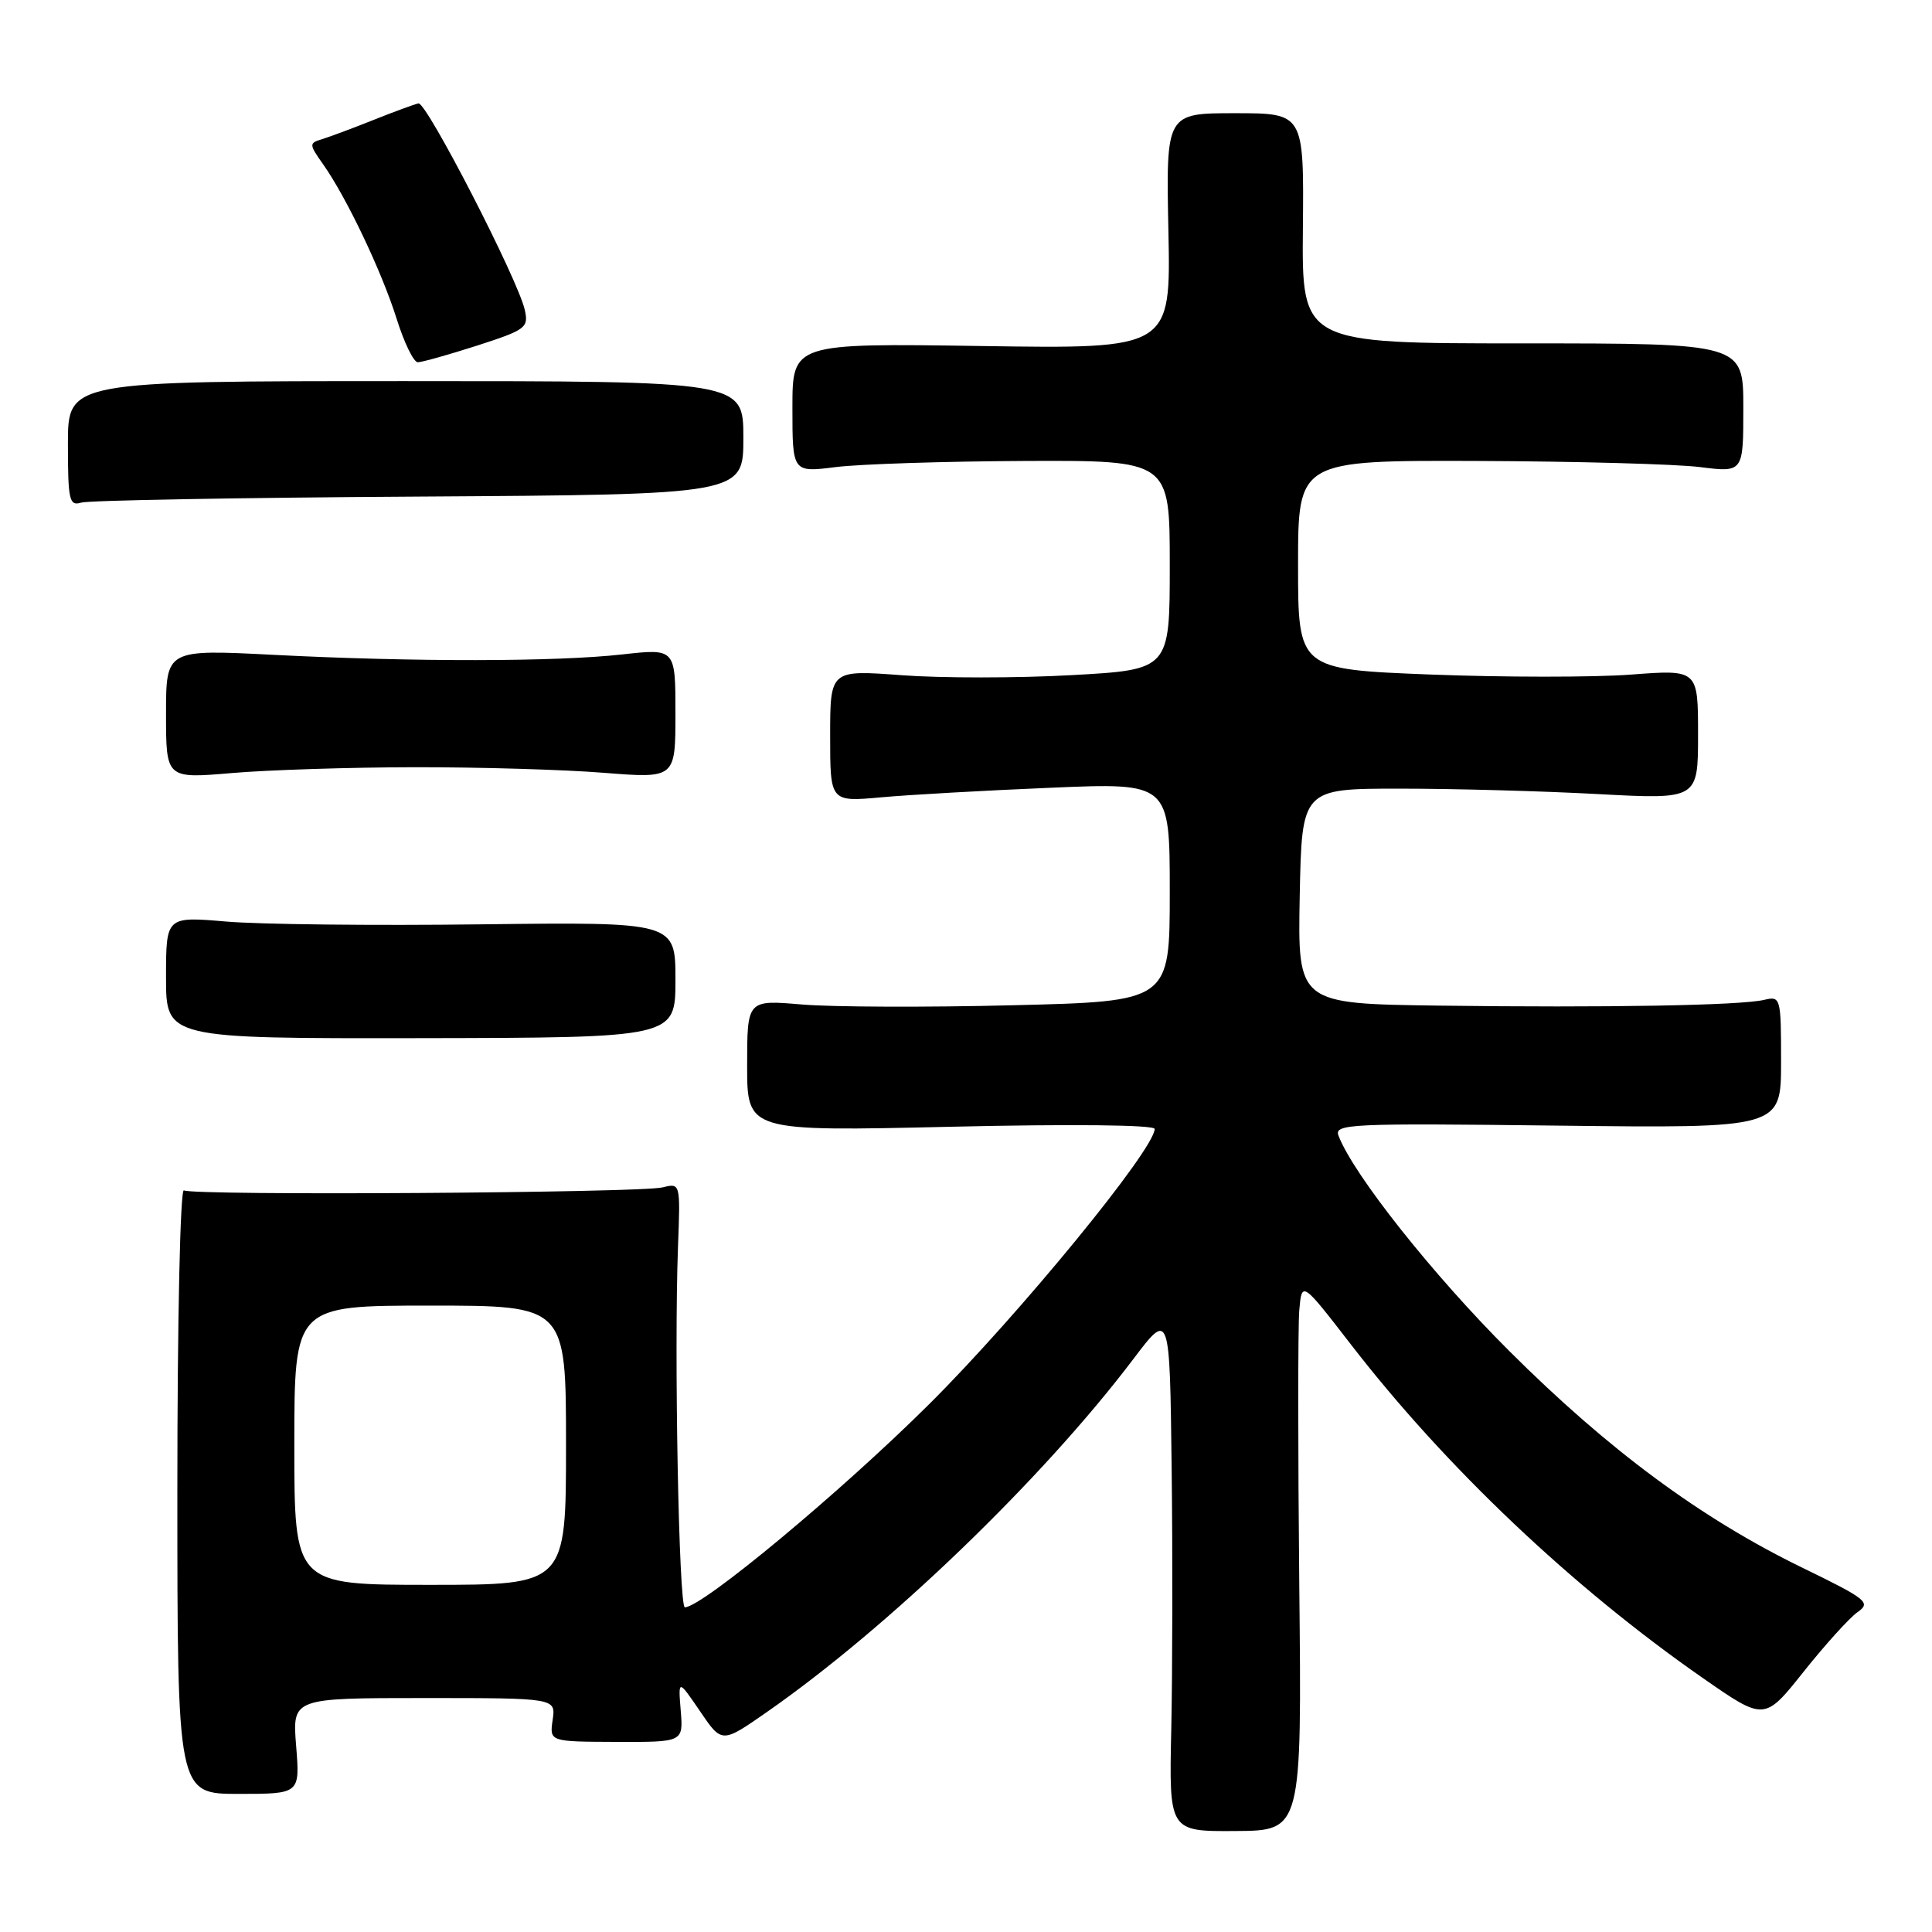 <?xml version="1.0" encoding="UTF-8" standalone="no"?>
<!DOCTYPE svg PUBLIC "-//W3C//DTD SVG 1.1//EN" "http://www.w3.org/Graphics/SVG/1.1/DTD/svg11.dtd" >
<svg xmlns="http://www.w3.org/2000/svg" xmlns:xlink="http://www.w3.org/1999/xlink" version="1.1" viewBox="0 0 256 256">
 <g >
 <path fill="currentColor"
d=" M 172.16 210.03 C 171.98 192.14 171.98 175.75 172.16 173.62 C 172.50 169.74 172.50 169.74 178.98 178.12 C 191.57 194.42 208.38 210.35 225.65 222.36 C 233.80 228.03 233.80 228.03 238.99 221.51 C 241.85 217.92 245.06 214.37 246.14 213.61 C 247.95 212.35 247.39 211.90 238.80 207.72 C 225.37 201.18 213.12 192.12 199.97 179.00 C 189.87 168.93 179.34 155.65 177.36 150.49 C 176.75 148.92 178.82 148.82 206.35 149.15 C 236.00 149.50 236.00 149.50 236.00 140.73 C 236.00 132.15 235.95 131.97 233.75 132.49 C 230.60 133.23 212.84 133.54 190.72 133.25 C 171.95 133.00 171.95 133.00 172.22 118.75 C 172.50 104.50 172.50 104.50 185.50 104.50 C 192.65 104.50 204.46 104.82 211.75 105.22 C 225.00 105.93 225.00 105.93 225.00 97.32 C 225.00 88.71 225.00 88.71 216.07 89.39 C 211.15 89.76 199.23 89.75 189.57 89.38 C 172.00 88.69 172.00 88.69 172.00 74.85 C 172.00 61.00 172.00 61.00 195.75 61.08 C 208.81 61.13 222.09 61.49 225.25 61.89 C 231.00 62.61 231.00 62.61 231.00 54.05 C 231.00 45.50 231.00 45.50 201.75 45.50 C 172.50 45.50 172.50 45.50 172.64 30.25 C 172.78 15.00 172.78 15.00 163.64 15.00 C 154.50 15.00 154.50 15.00 154.82 30.61 C 155.14 46.23 155.14 46.23 130.07 45.85 C 105.00 45.48 105.00 45.48 105.00 54.04 C 105.00 62.61 105.00 62.61 110.75 61.89 C 113.91 61.49 125.16 61.13 135.75 61.08 C 155.00 61.00 155.00 61.00 155.00 74.87 C 155.00 88.74 155.00 88.74 141.98 89.46 C 134.82 89.86 124.69 89.86 119.48 89.47 C 110.00 88.76 110.00 88.76 110.00 97.51 C 110.00 106.26 110.00 106.26 116.75 105.65 C 120.46 105.31 130.59 104.74 139.25 104.38 C 155.00 103.71 155.00 103.71 155.00 118.20 C 155.00 132.69 155.00 132.69 134.25 133.20 C 122.84 133.49 110.24 133.44 106.25 133.10 C 99.00 132.48 99.00 132.48 99.00 141.20 C 99.00 149.92 99.00 149.92 126.00 149.30 C 141.99 148.93 153.00 149.05 153.00 149.59 C 152.99 152.29 135.01 174.23 123.13 186.05 C 111.41 197.70 93.12 212.91 90.75 212.98 C 89.95 213.00 89.31 179.18 89.84 165.12 C 90.16 156.78 90.15 156.75 87.82 157.33 C 84.85 158.07 25.53 158.45 24.37 157.73 C 23.88 157.43 23.50 174.96 23.50 197.44 C 23.50 237.70 23.50 237.70 31.62 237.70 C 39.75 237.70 39.75 237.70 39.24 231.35 C 38.73 225.00 38.73 225.00 56.19 225.00 C 73.65 225.00 73.65 225.00 73.23 227.89 C 72.81 230.78 72.81 230.78 81.67 230.81 C 90.54 230.84 90.54 230.84 90.20 226.67 C 89.86 222.50 89.86 222.50 92.76 226.75 C 95.65 231.01 95.65 231.01 101.58 226.88 C 117.74 215.63 138.11 196.01 150.16 180.10 C 155.00 173.70 155.00 173.70 155.25 194.60 C 155.39 206.10 155.36 221.61 155.20 229.09 C 154.90 242.68 154.90 242.68 163.70 242.62 C 172.50 242.57 172.50 242.57 172.16 210.03 Z  M 89.50 129.84 C 89.50 122.17 89.50 122.17 63.72 122.48 C 49.54 122.66 34.35 122.49 29.97 122.11 C 22.00 121.43 22.00 121.43 22.00 129.52 C 22.00 137.61 22.00 137.61 55.75 137.56 C 89.50 137.50 89.50 137.50 89.50 129.84 Z  M 55.00 101.66 C 63.53 101.65 74.78 101.98 80.00 102.40 C 89.50 103.15 89.50 103.15 89.50 94.54 C 89.50 85.93 89.50 85.93 82.50 86.71 C 73.73 87.70 54.80 87.72 36.25 86.77 C 22.00 86.04 22.00 86.04 22.00 94.61 C 22.00 103.18 22.00 103.18 30.75 102.43 C 35.56 102.02 46.47 101.67 55.00 101.66 Z  M 55.50 65.80 C 98.50 65.53 98.50 65.53 98.50 58.02 C 98.50 50.50 98.50 50.50 53.75 50.50 C 9.00 50.50 9.00 50.50 9.00 58.82 C 9.00 66.28 9.18 67.08 10.75 66.60 C 11.71 66.30 31.85 65.94 55.50 65.80 Z  M 63.23 45.79 C 69.69 43.70 70.07 43.42 69.53 41.04 C 68.61 36.98 56.51 13.48 55.45 13.70 C 54.93 13.81 52.25 14.79 49.50 15.89 C 46.75 16.99 43.68 18.13 42.68 18.44 C 40.93 18.97 40.94 19.11 42.80 21.75 C 45.91 26.14 50.60 36.01 52.56 42.25 C 53.55 45.41 54.81 48.00 55.36 48.00 C 55.91 48.00 59.45 47.00 63.23 45.79 Z  M 39.00 191.50 C 39.00 173.00 39.00 173.00 57.00 173.00 C 75.00 173.00 75.00 173.00 75.00 191.50 C 75.00 210.00 75.00 210.00 57.00 210.00 C 39.00 210.00 39.00 210.00 39.00 191.50 Z "/>
</g>
</svg>